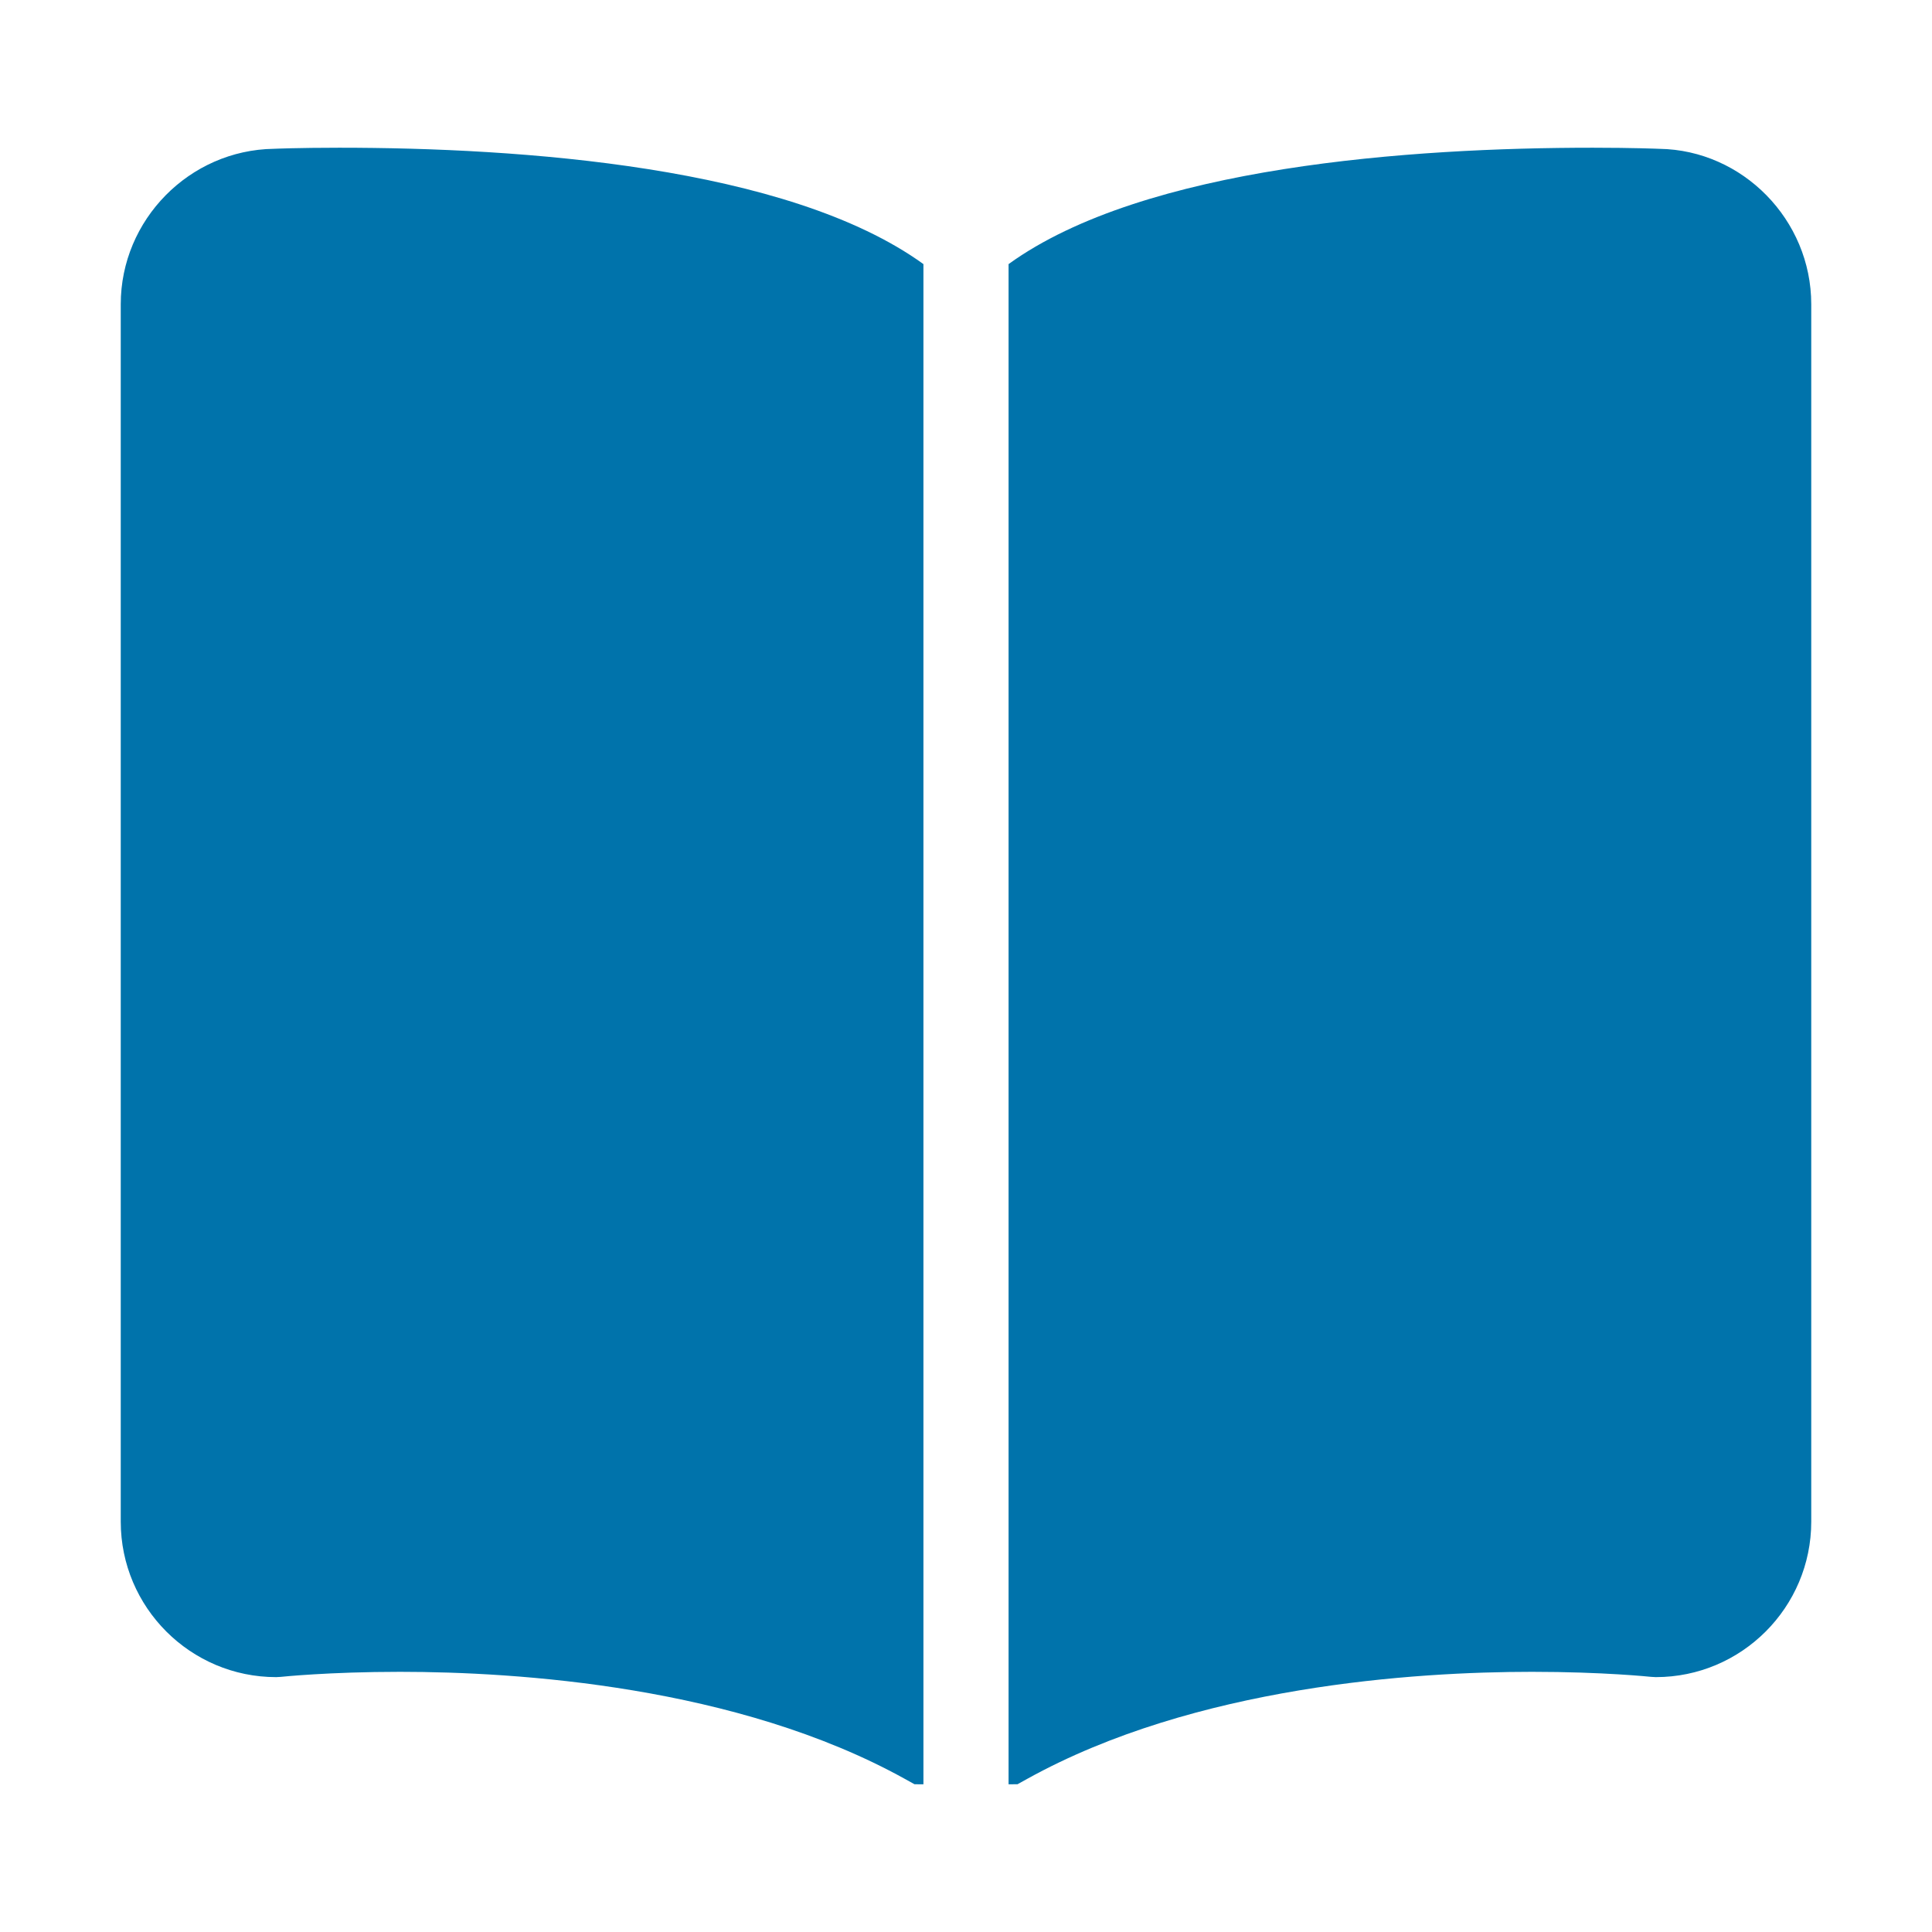<?xml version="1.0" standalone="no"?><!DOCTYPE svg PUBLIC "-//W3C//DTD SVG 1.1//EN" "http://www.w3.org/Graphics/SVG/1.1/DTD/svg11.dtd"><svg t="1540791166372" class="icon" style="" viewBox="0 0 1024 1024" version="1.1" xmlns="http://www.w3.org/2000/svg" p-id="3900" xmlns:xlink="http://www.w3.org/1999/xlink" width="200" height="200"><defs><style type="text/css"></style></defs><path d="M489.438 139.983c-71.854-51.976-214.035-61.685-309.617-61.685-21.502 0-34.792 0.564-34.716 0.571C100.386 79.546 64 116.503 64 161.252v645.263c0 45.433 36.965 82.398 82.398 82.398l2.422-0.135c0.248-0.03 25.36-2.677 63.22-2.677 61.708 0 178.514 7.378 267.583 56.767l5.106 2.828 4.709 0.007v-805.72zM879.52 78.883c-0.556-0.022-13.854-0.586-35.341-0.586-95.582 0-237.763 9.709-309.617 61.685v805.72l4.723-0.008 5.106-2.828c89.07-49.382 205.876-56.767 267.577-56.767 37.875 0 62.971 2.655 63.22 2.677l2.422 0.135c45.433 0 82.39-36.965 82.39-82.398V161.252c0-44.749-36.386-81.706-80.48-82.369z" fill="#0073Ab" p-id="3901"></path></svg>